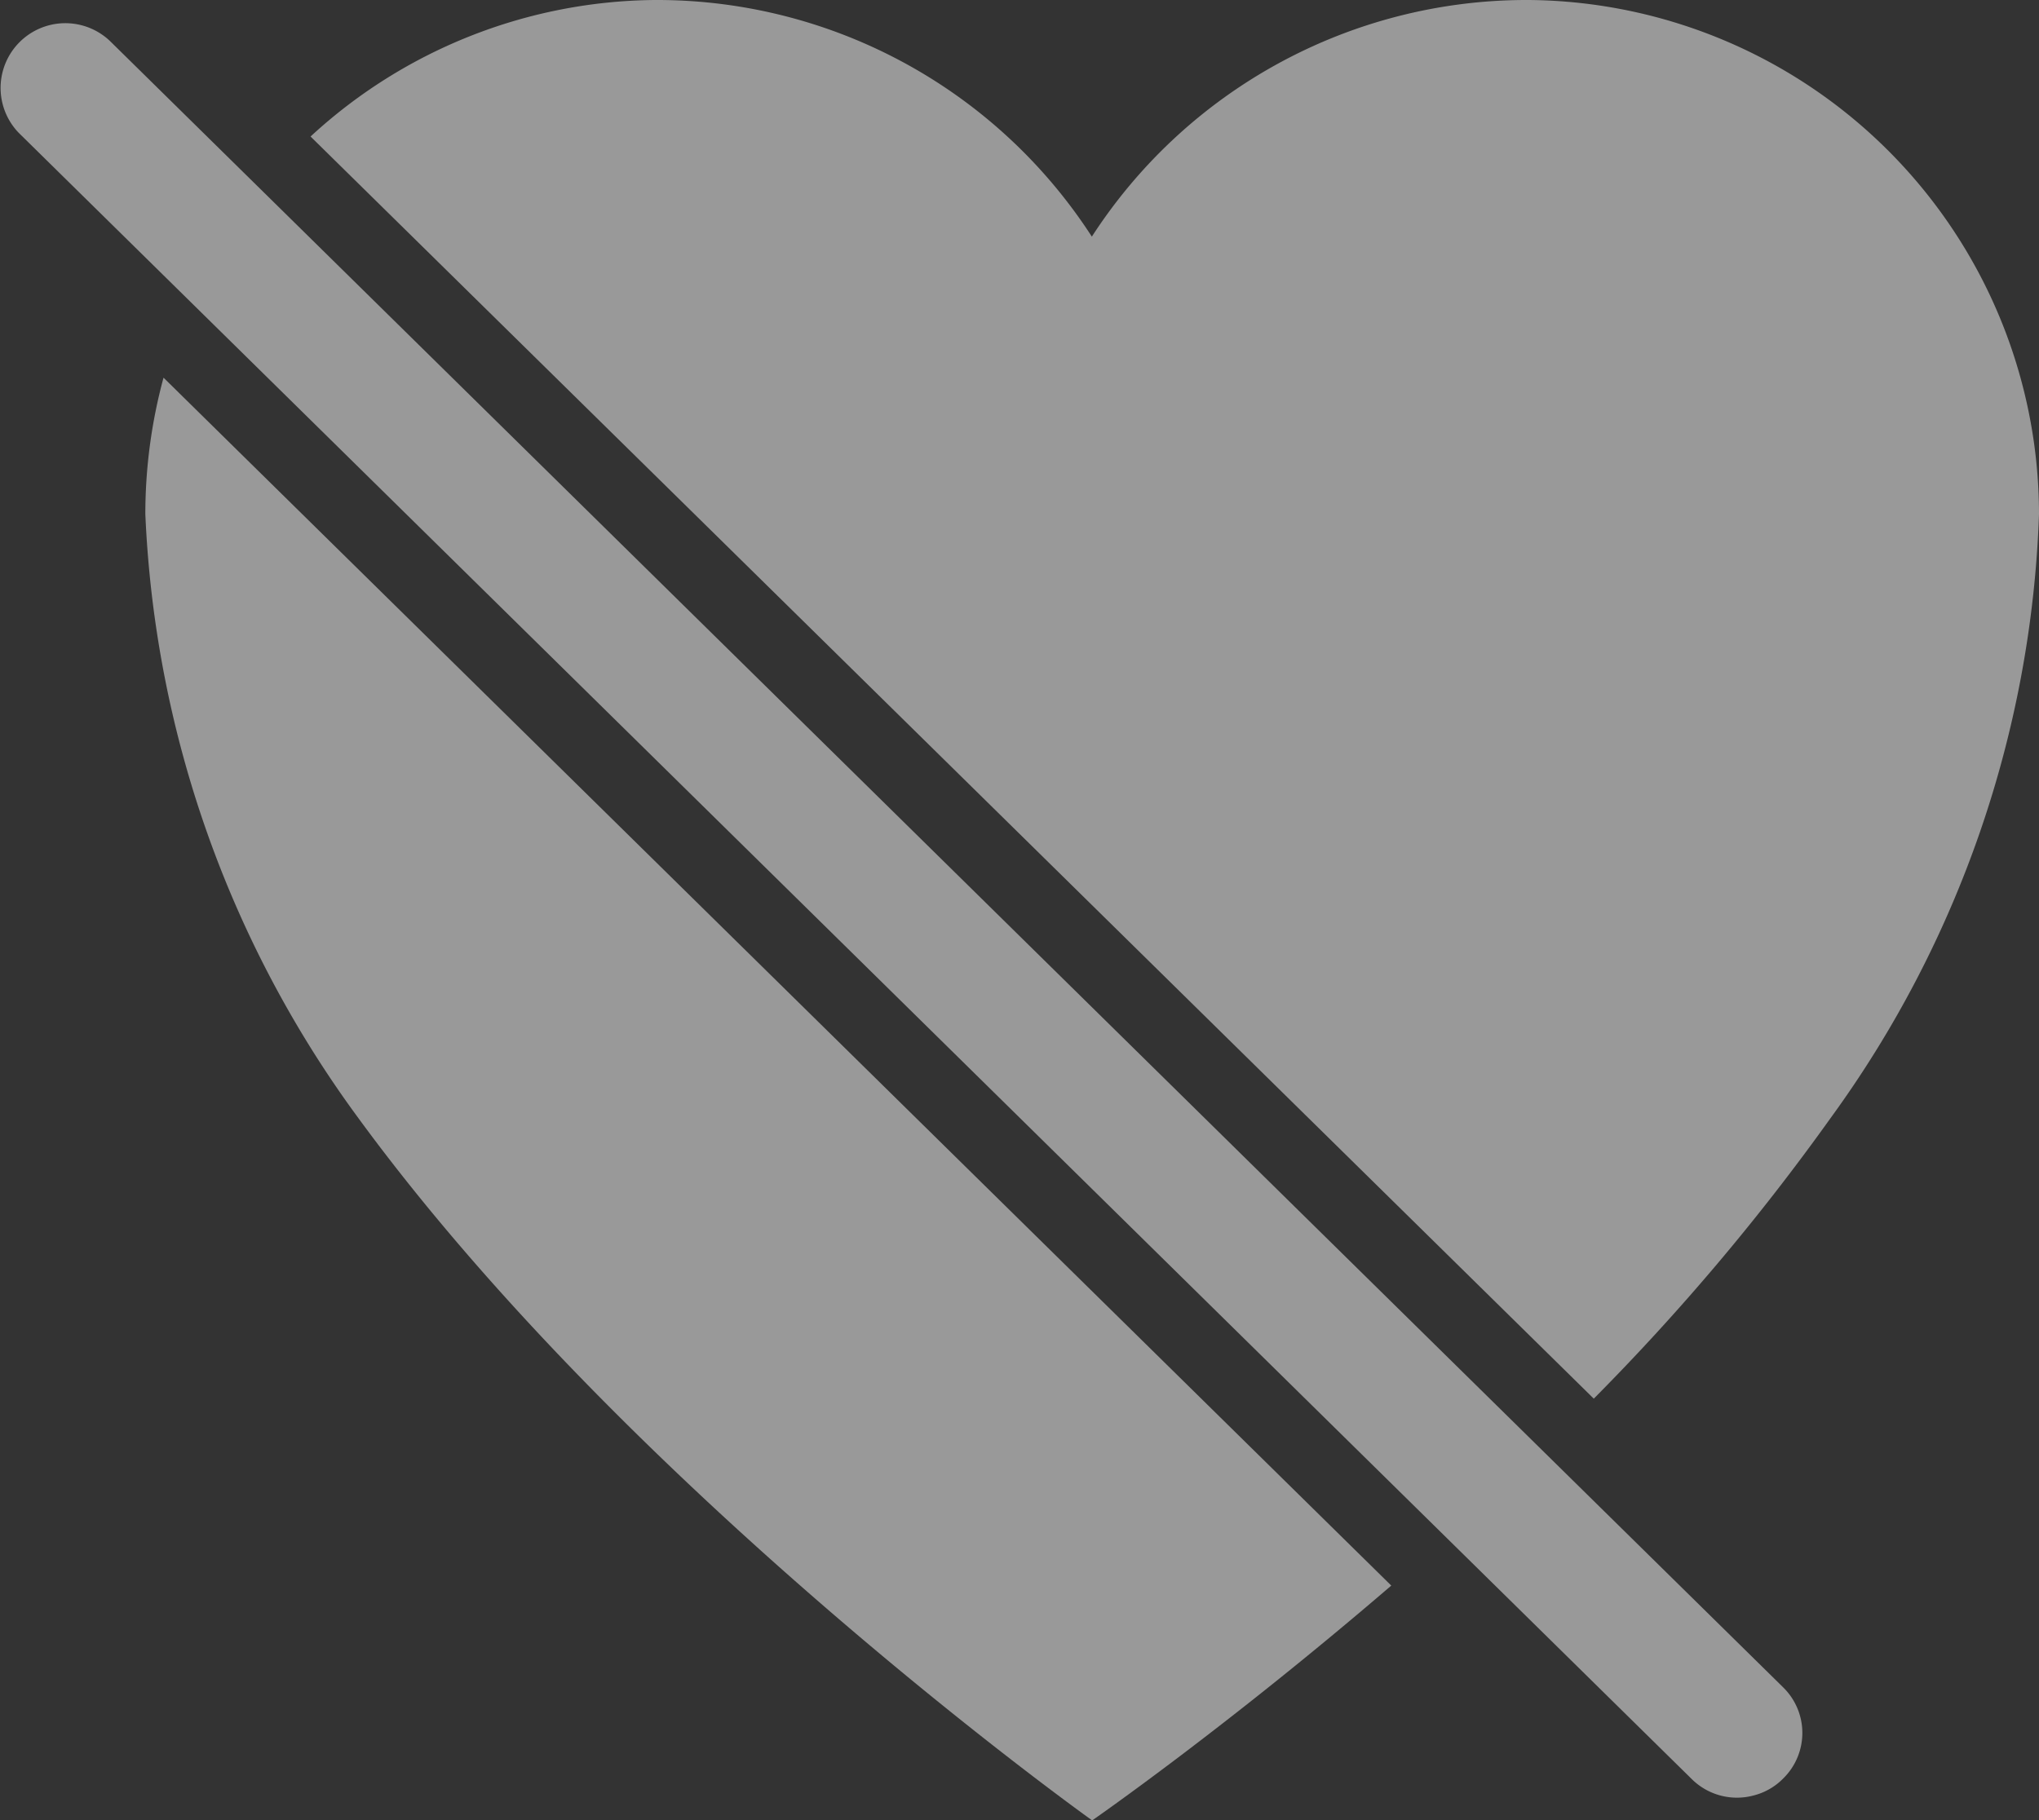 <svg xmlns="http://www.w3.org/2000/svg" width="31.495" height="28.125" viewBox="0 0 31.495 28.125">
  <rect x="0" y="0" width="31.495" height="28.125" fill="#333333" stroke="none"/>
  <g id="Icon_ionic-ios-heart-dislike" data-name="Icon ionic-ios-heart-dislike" transform="translate(-2.255 -3.938)">
    <path id="Path_1" data-name="Path 1" d="M29.8,30.009,3.959,4.577A1,1,0,0,0,2.545,5.991l25.84,25.432a.991.991,0,0,0,.963.253.974.974,0,0,0,.45-.26A.985.985,0,0,0,29.8,30.009Z" fill="rgba(255,255,255,0.5)"/>
    <g id="Group_1" data-name="Group 1">
      <path id="Path_2" data-name="Path 2" d="M4.5,11.883a16.973,16.973,0,0,0,3.291,9.33C12.023,27,19.125,32.063,19.125,32.063s2.06-1.427,4.62-3.628L4.781,9.773A8.036,8.036,0,0,0,4.5,11.883Z" fill="rgba(255,255,255,0.5)"/>
      <path id="Path_3" data-name="Path 3" d="M30.53,21.213a16.834,16.834,0,0,0,3.22-9.33,7.949,7.949,0,0,0-7.875-7.945H25.8a8,8,0,0,0-6.68,3.656,8,8,0,0,0-6.68-3.656h-.07A7.938,7.938,0,0,0,7.052,6.047l19.821,19.5A35.123,35.123,0,0,0,30.53,21.213Z" fill="rgba(255,255,255,0.5)"/>
    </g>
  </g>
</svg>
